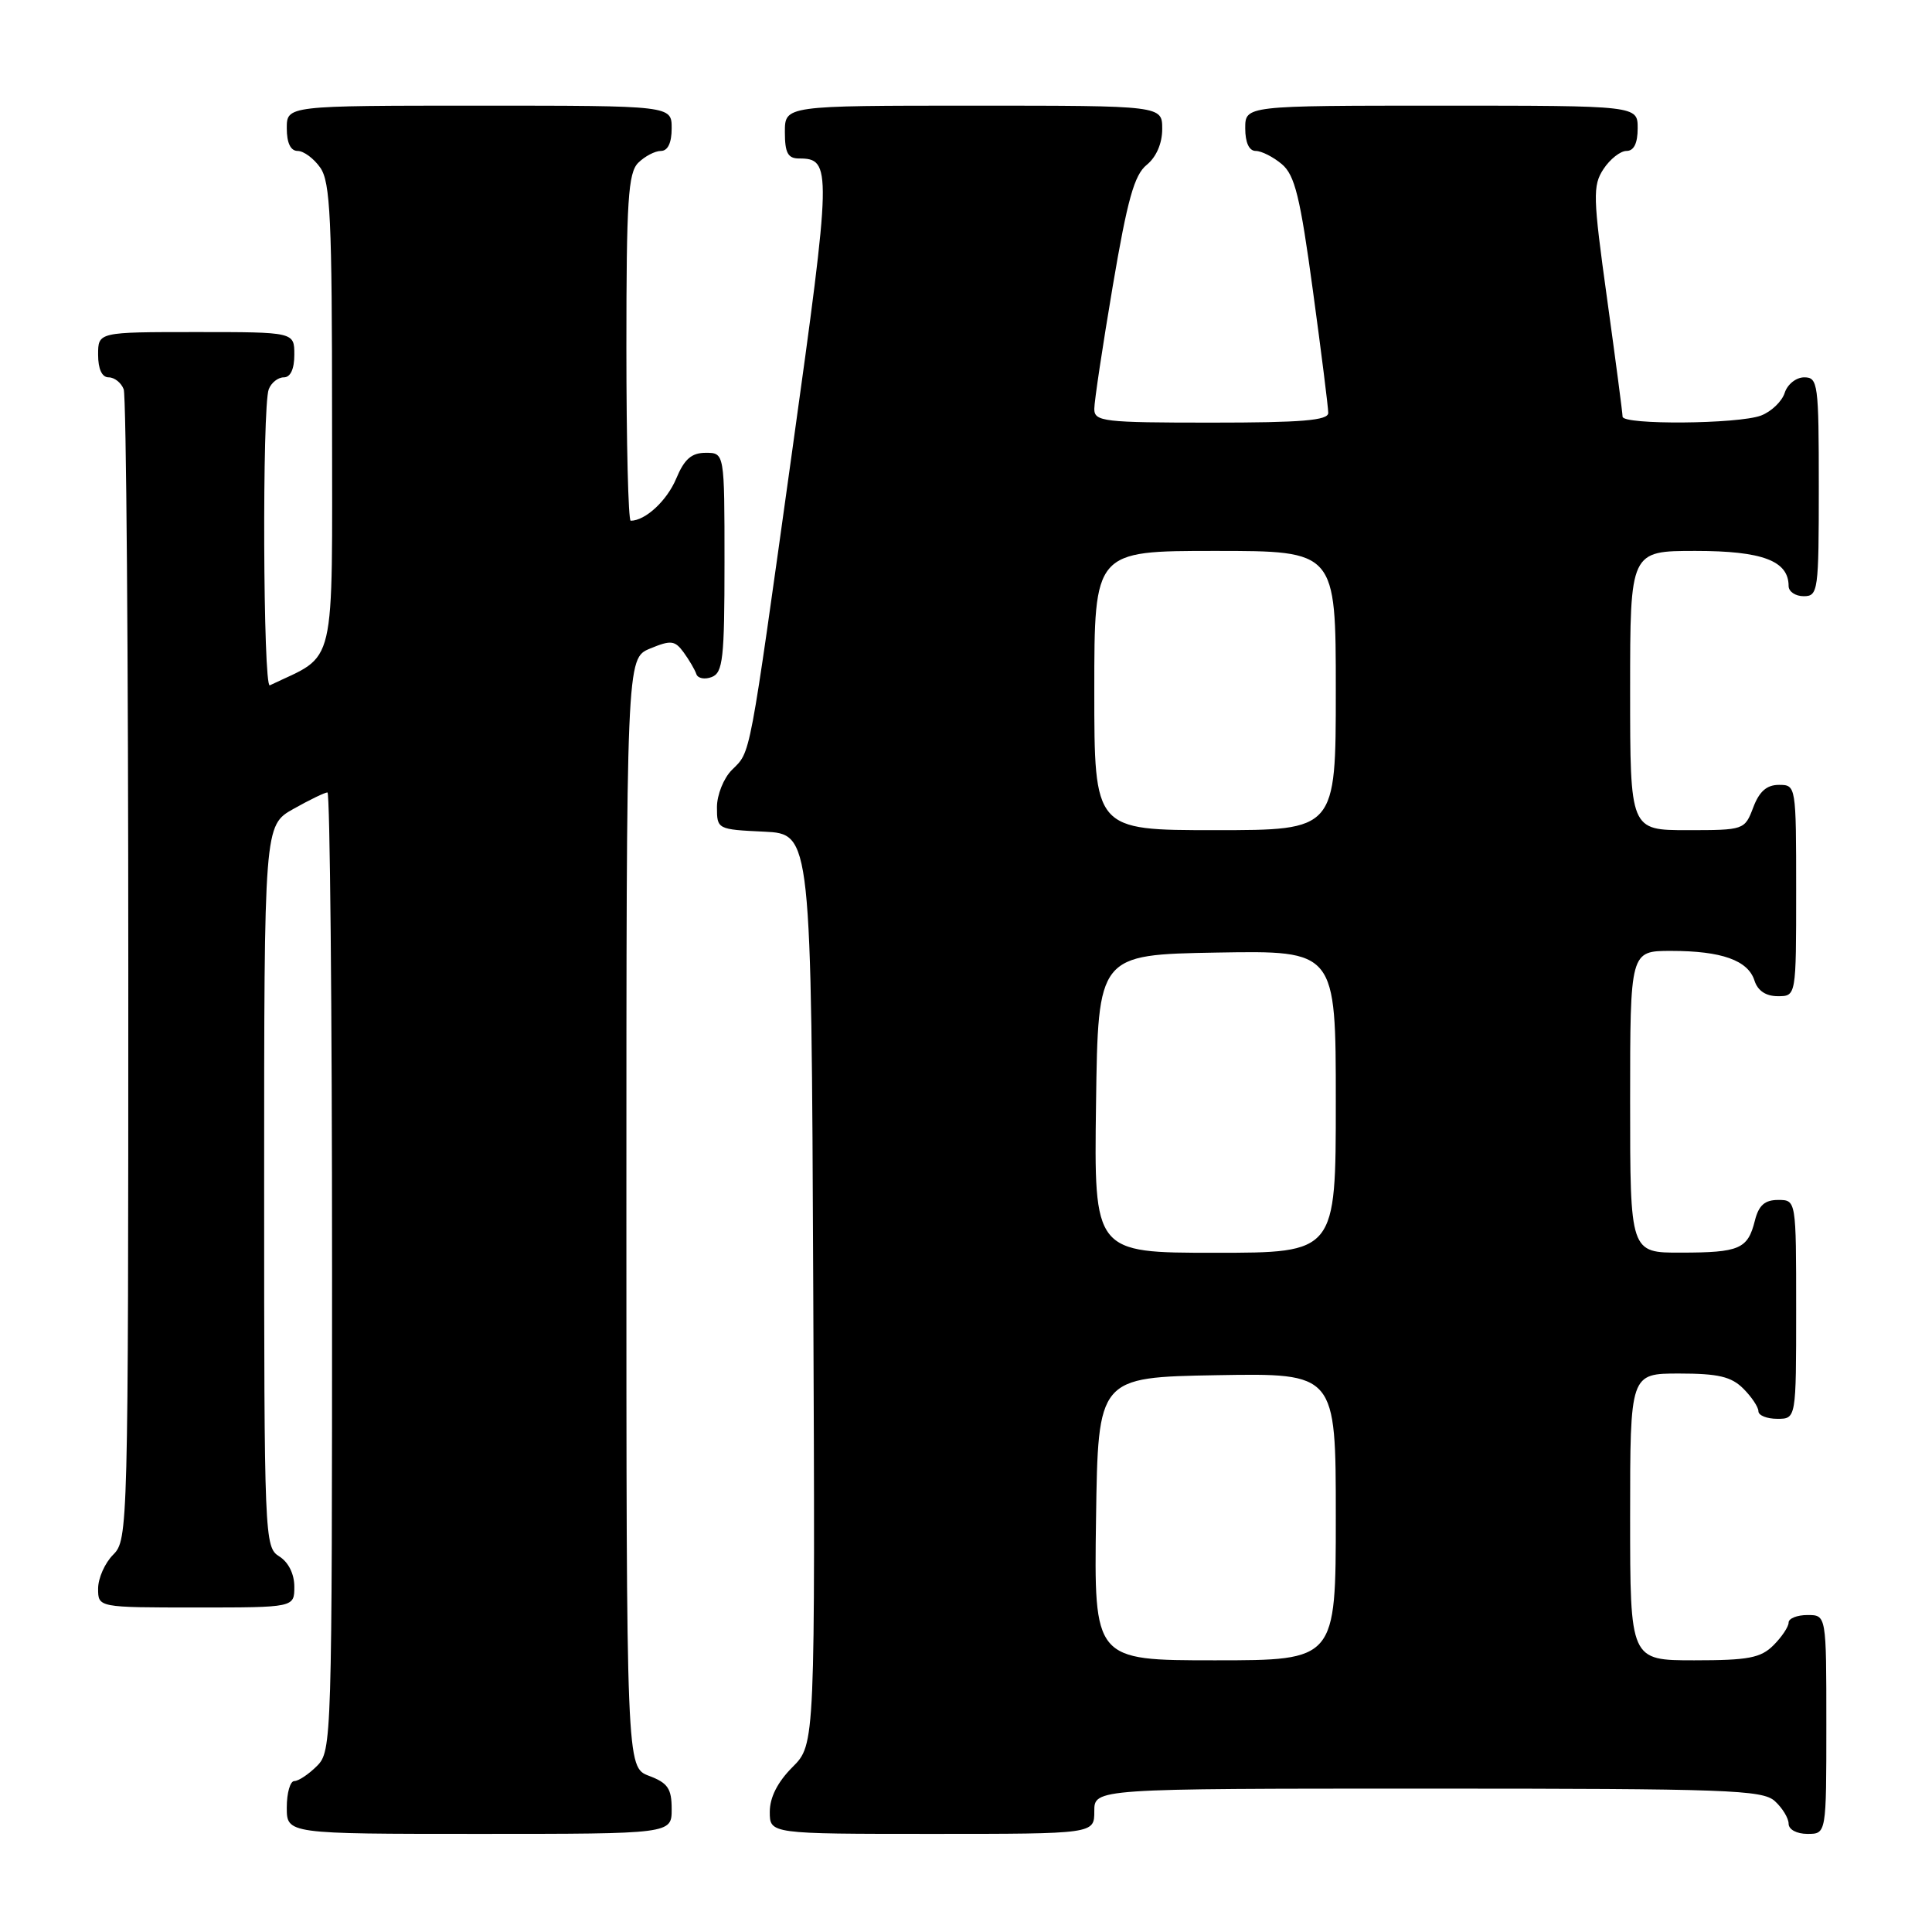 <?xml version="1.0" encoding="UTF-8" standalone="no"?>
<!DOCTYPE svg PUBLIC "-//W3C//DTD SVG 1.1//EN" "http://www.w3.org/Graphics/SVG/1.1/DTD/svg11.dtd" >
<svg xmlns="http://www.w3.org/2000/svg" xmlns:xlink="http://www.w3.org/1999/xlink" version="1.1" viewBox="0 0 256 256">
 <g >
 <path fill="currentColor"
d=" M 89.00 239.72 C 89.00 236.99 88.49 236.25 86.00 235.31 C 83.00 234.17 83.00 234.17 83.00 160.71 C 83.00 87.24 83.00 87.24 86.13 85.94 C 88.91 84.79 89.42 84.85 90.60 86.46 C 91.33 87.47 92.08 88.75 92.27 89.32 C 92.46 89.89 93.38 90.07 94.31 89.71 C 95.79 89.14 96.00 87.25 96.00 74.53 C 96.00 60.00 96.00 60.00 93.51 60.00 C 91.63 60.00 90.68 60.83 89.60 63.42 C 88.37 66.35 85.51 69.00 83.57 69.00 C 83.25 69.00 83.00 58.68 83.00 46.07 C 83.00 26.56 83.23 22.91 84.57 21.57 C 85.44 20.71 86.79 20.00 87.57 20.00 C 88.49 20.00 89.00 18.93 89.00 17.00 C 89.00 14.00 89.00 14.00 63.50 14.00 C 38.00 14.00 38.00 14.00 38.00 17.00 C 38.00 18.95 38.51 20.00 39.44 20.00 C 40.24 20.00 41.59 21.00 42.44 22.22 C 43.77 24.12 44.00 29.01 44.00 55.54 C 44.00 89.48 44.69 86.52 35.75 90.81 C 34.86 91.23 34.72 53.88 35.61 51.58 C 35.94 50.71 36.84 50.00 37.61 50.00 C 38.49 50.00 39.00 48.90 39.00 47.00 C 39.00 44.00 39.00 44.00 26.00 44.00 C 13.00 44.00 13.00 44.00 13.00 47.00 C 13.00 48.90 13.51 50.00 14.39 50.00 C 15.16 50.00 16.06 50.71 16.39 51.58 C 16.73 52.45 17.00 87.10 17.00 128.58 C 17.00 202.67 16.96 204.04 15.00 206.00 C 13.90 207.10 13.00 209.12 13.00 210.50 C 13.00 213.00 13.00 213.00 26.00 213.00 C 39.00 213.00 39.00 213.00 39.00 210.24 C 39.00 208.56 38.22 206.99 37.00 206.23 C 35.05 205.01 35.00 203.90 35.00 157.18 C 35.00 109.37 35.00 109.37 38.89 107.18 C 41.02 105.98 43.05 105.00 43.39 105.00 C 43.72 105.00 44.00 133.57 44.00 168.50 C 44.00 230.67 43.96 232.04 42.00 234.00 C 40.90 235.10 39.55 236.00 39.00 236.00 C 38.45 236.00 38.00 237.57 38.00 239.50 C 38.00 243.00 38.00 243.00 63.50 243.00 C 89.00 243.00 89.00 243.00 89.00 239.72 Z  M 145.00 240.00 C 145.00 237.00 145.00 237.00 189.17 237.00 C 228.87 237.00 233.53 237.17 235.17 238.65 C 236.18 239.57 237.00 240.92 237.00 241.65 C 237.00 242.42 238.07 243.00 239.50 243.00 C 242.00 243.00 242.00 243.00 242.00 228.50 C 242.00 214.00 242.00 214.00 239.50 214.00 C 238.12 214.00 237.00 214.45 237.00 215.00 C 237.00 215.55 236.10 216.90 235.00 218.00 C 233.31 219.69 231.67 220.00 224.50 220.00 C 216.00 220.00 216.00 220.00 216.00 201.00 C 216.00 182.00 216.00 182.00 222.50 182.00 C 227.67 182.00 229.41 182.41 231.00 184.00 C 232.10 185.10 233.00 186.45 233.00 187.00 C 233.00 187.55 234.12 188.00 235.50 188.00 C 238.00 188.00 238.00 188.00 238.00 173.50 C 238.00 159.00 238.00 159.00 235.61 159.00 C 233.84 159.00 233.04 159.71 232.53 161.74 C 231.59 165.50 230.51 165.97 222.75 165.98 C 216.00 166.00 216.00 166.00 216.00 146.00 C 216.00 126.00 216.00 126.00 221.43 126.00 C 228.13 126.00 231.63 127.25 232.48 129.94 C 232.91 131.28 233.99 132.00 235.57 132.00 C 238.00 132.00 238.00 132.00 238.00 118.00 C 238.00 104.09 237.98 104.00 235.72 104.00 C 234.10 104.00 233.11 104.87 232.31 107.00 C 231.18 109.97 231.10 110.00 223.59 110.00 C 216.00 110.00 216.00 110.00 216.00 91.50 C 216.00 73.00 216.00 73.00 224.67 73.00 C 233.52 73.00 237.00 74.31 237.00 77.65 C 237.00 78.39 237.90 79.00 239.00 79.00 C 240.91 79.00 241.00 78.33 241.00 64.50 C 241.00 50.84 240.89 50.00 239.07 50.00 C 238.00 50.00 236.84 50.92 236.48 52.06 C 236.12 53.19 234.71 54.54 233.35 55.06 C 230.35 56.20 215.00 56.32 215.00 55.21 C 215.00 54.77 214.08 47.75 212.95 39.61 C 211.07 26.05 211.03 24.60 212.47 22.40 C 213.34 21.08 214.71 20.00 215.52 20.00 C 216.50 20.00 217.00 18.98 217.00 17.00 C 217.00 14.00 217.00 14.00 191.00 14.00 C 165.00 14.00 165.00 14.00 165.00 17.00 C 165.00 18.89 165.51 20.00 166.39 20.00 C 167.15 20.00 168.71 20.79 169.85 21.75 C 171.57 23.20 172.28 26.08 173.96 38.46 C 175.08 46.68 176.00 54.00 176.00 54.71 C 176.00 55.71 172.51 56.00 160.50 56.00 C 146.19 56.00 145.00 55.86 145.00 54.18 C 145.00 53.18 146.10 45.87 147.44 37.94 C 149.39 26.43 150.30 23.18 151.94 21.85 C 153.22 20.81 154.00 19.00 154.00 17.09 C 154.00 14.00 154.00 14.00 129.00 14.00 C 104.00 14.00 104.00 14.00 104.00 17.50 C 104.00 20.26 104.40 21.00 105.88 21.00 C 110.23 21.00 110.20 22.25 104.99 59.60 C 99.17 101.33 99.52 99.48 96.97 102.03 C 95.89 103.11 95.00 105.33 95.00 106.95 C 95.00 109.88 95.06 109.91 101.25 110.20 C 107.50 110.50 107.50 110.50 107.76 170.82 C 108.02 231.14 108.02 231.14 105.01 234.15 C 103.04 236.12 102.00 238.16 102.00 240.08 C 102.00 243.00 102.00 243.00 123.50 243.00 C 145.00 243.00 145.00 243.00 145.00 240.00 Z  M 145.23 201.25 C 145.50 182.50 145.50 182.50 161.25 182.22 C 177.00 181.95 177.00 181.95 177.00 200.97 C 177.00 220.00 177.00 220.00 160.98 220.00 C 144.96 220.00 144.96 220.00 145.23 201.25 Z  M 145.23 146.25 C 145.50 126.50 145.50 126.50 161.25 126.22 C 177.00 125.95 177.00 125.95 177.00 145.97 C 177.00 166.00 177.00 166.00 160.98 166.00 C 144.96 166.00 144.96 166.00 145.23 146.25 Z  M 145.00 91.50 C 145.00 73.00 145.00 73.00 161.00 73.00 C 177.00 73.00 177.00 73.00 177.00 91.50 C 177.00 110.00 177.00 110.00 161.00 110.00 C 145.00 110.00 145.00 110.00 145.00 91.50 Z "/>
</g>
</svg>